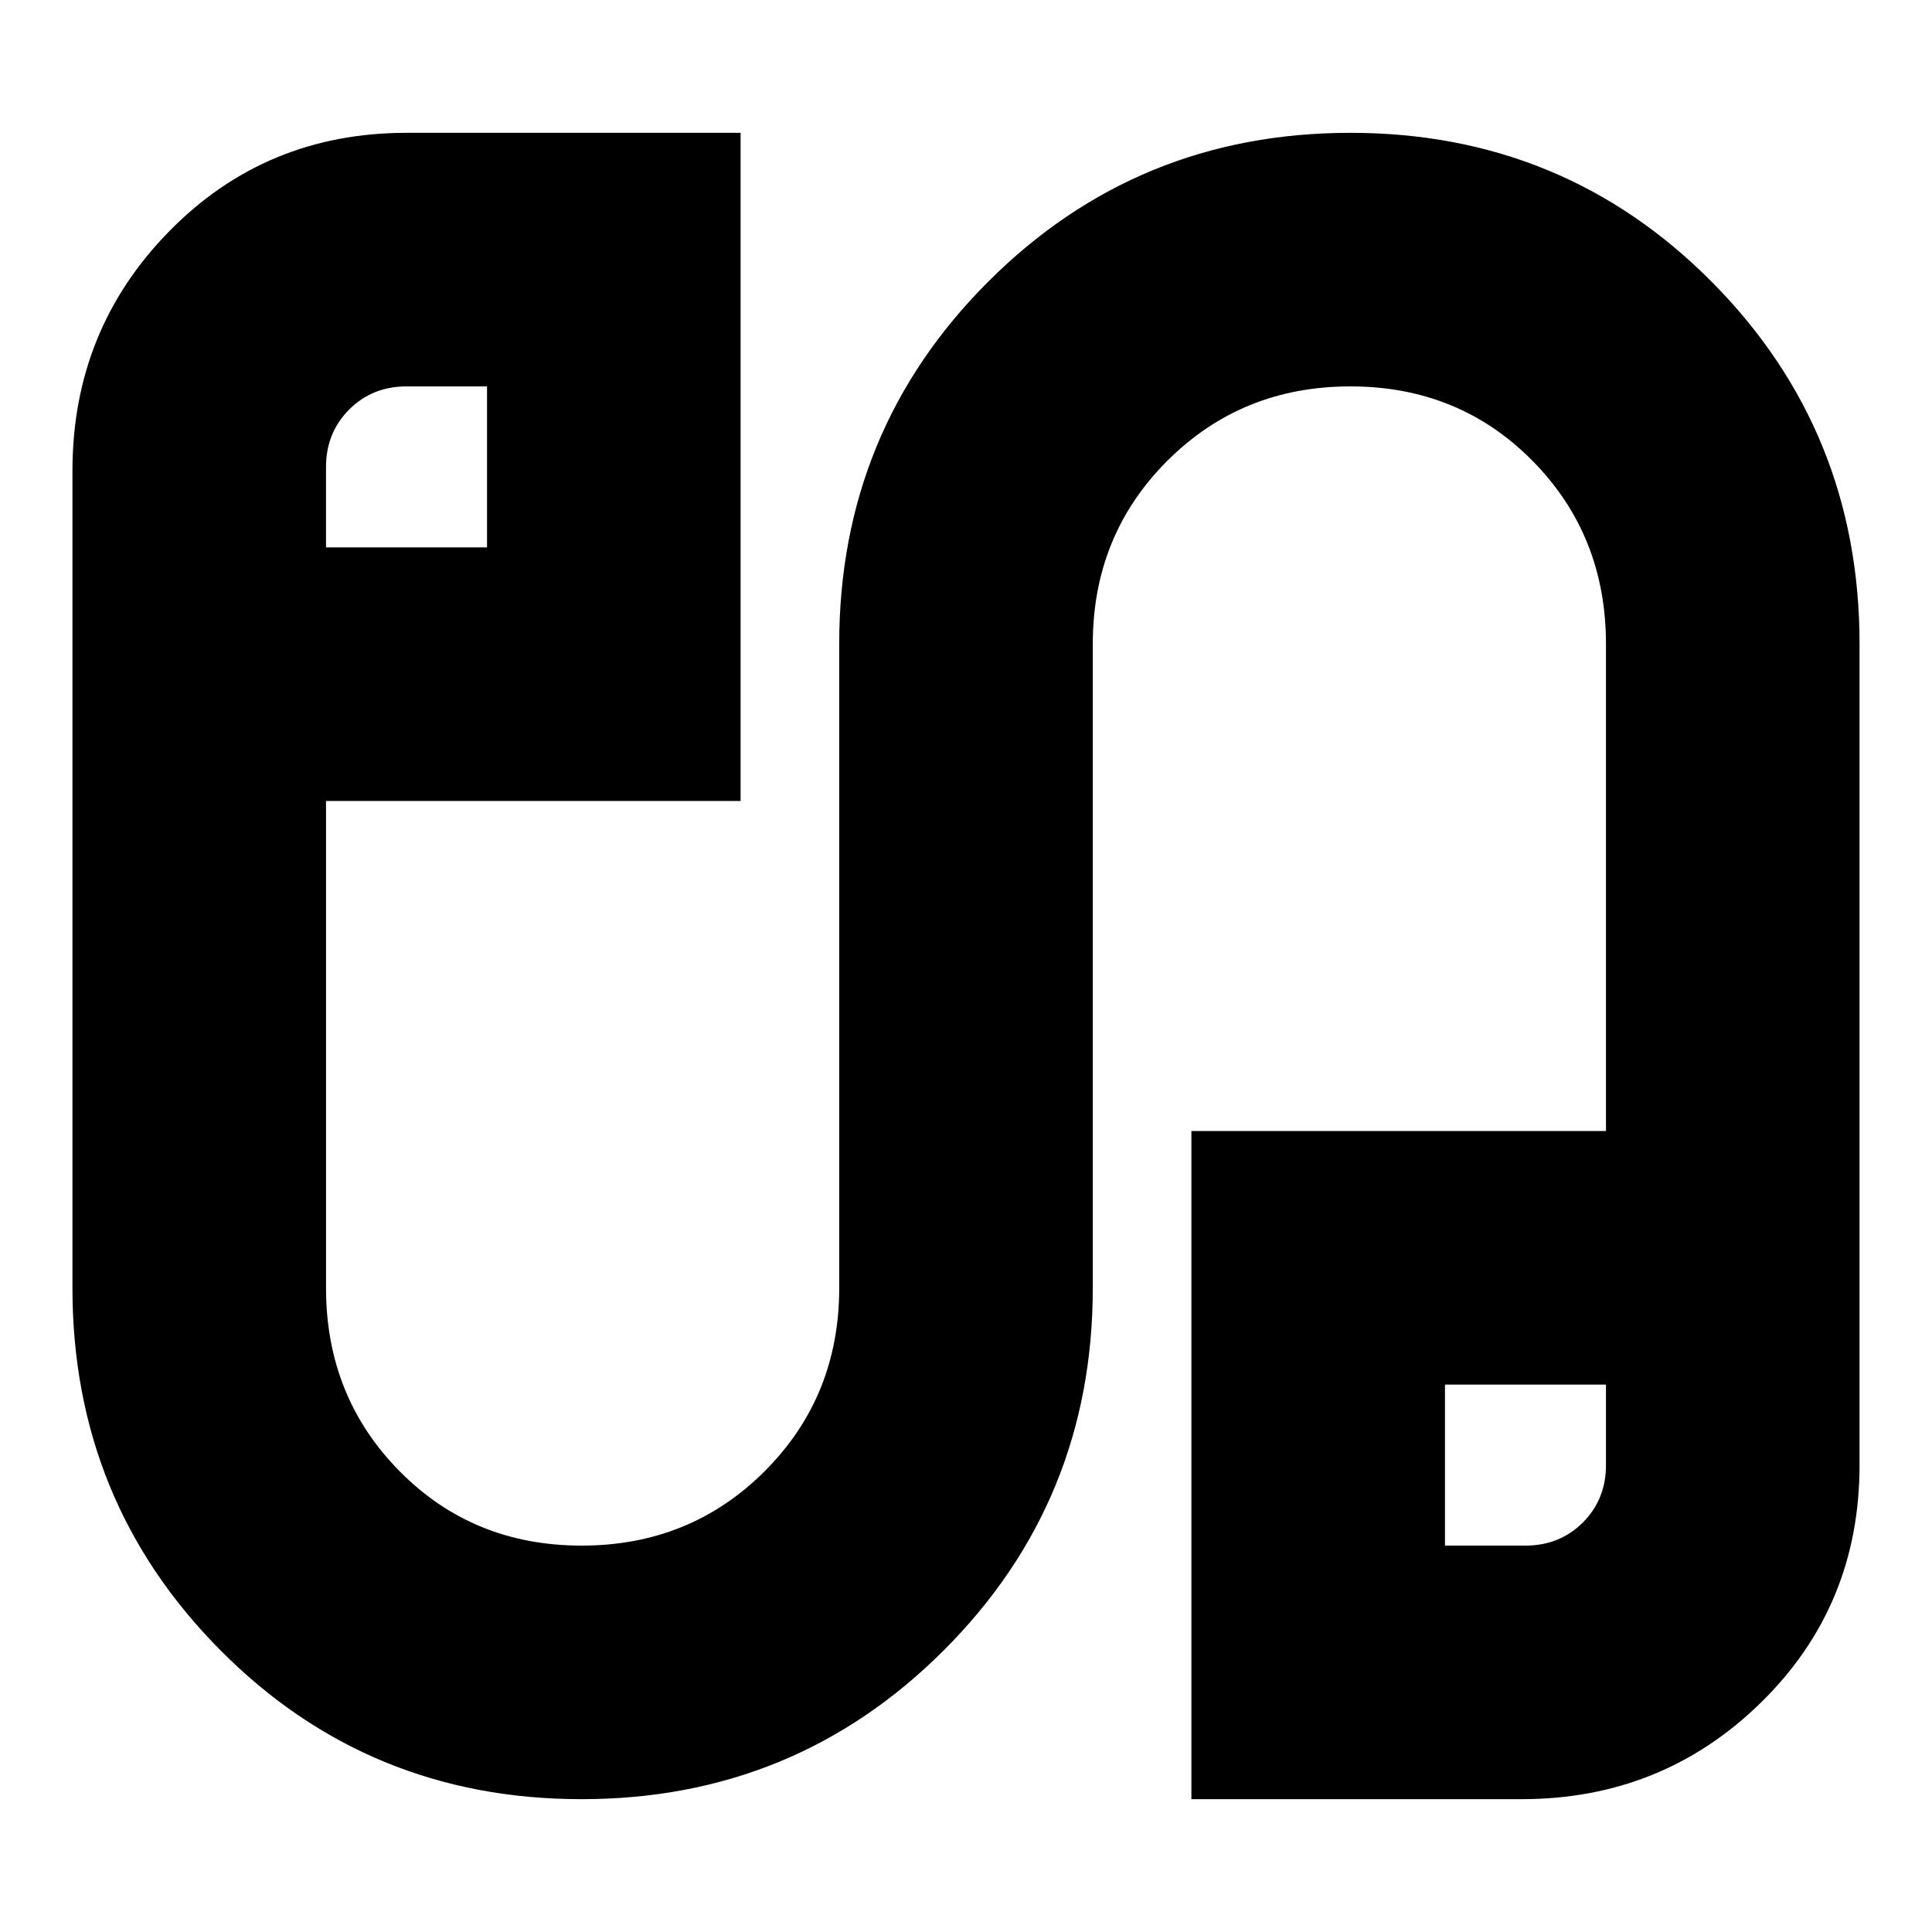 <svg xmlns="http://www.w3.org/2000/svg" height="24" width="24"><path d="M7.225 22.35q-2.65 0-4.487-1.85Q.9 18.65.9 16V5.85q0-1.75 1.2-2.975T5.05 1.65H9.2v8.3H4.05V16q0 1.35.913 2.275.912.925 2.262.925t2.275-.925q.925-.925.925-2.275V8q0-2.65 1.85-4.5t4.5-1.85q2.65 0 4.488 1.85Q23.1 5.35 23.1 8v10.2q0 1.75-1.225 2.95-1.225 1.2-2.975 1.2h-4.1v-8.3h5.15V8q0-1.35-.912-2.275-.913-.925-2.263-.925-1.35 0-2.275.925-.925.925-.925 2.275v8q0 2.65-1.85 4.5t-4.5 1.85ZM4.05 6.8h2v-2h-1q-.425 0-.712.287-.288.288-.288.713Zm13.9 12.4h1q.425 0 .713-.287.287-.288.287-.713v-1h-2ZM5.05 5.8Zm13.9 12.4Z"/></svg>